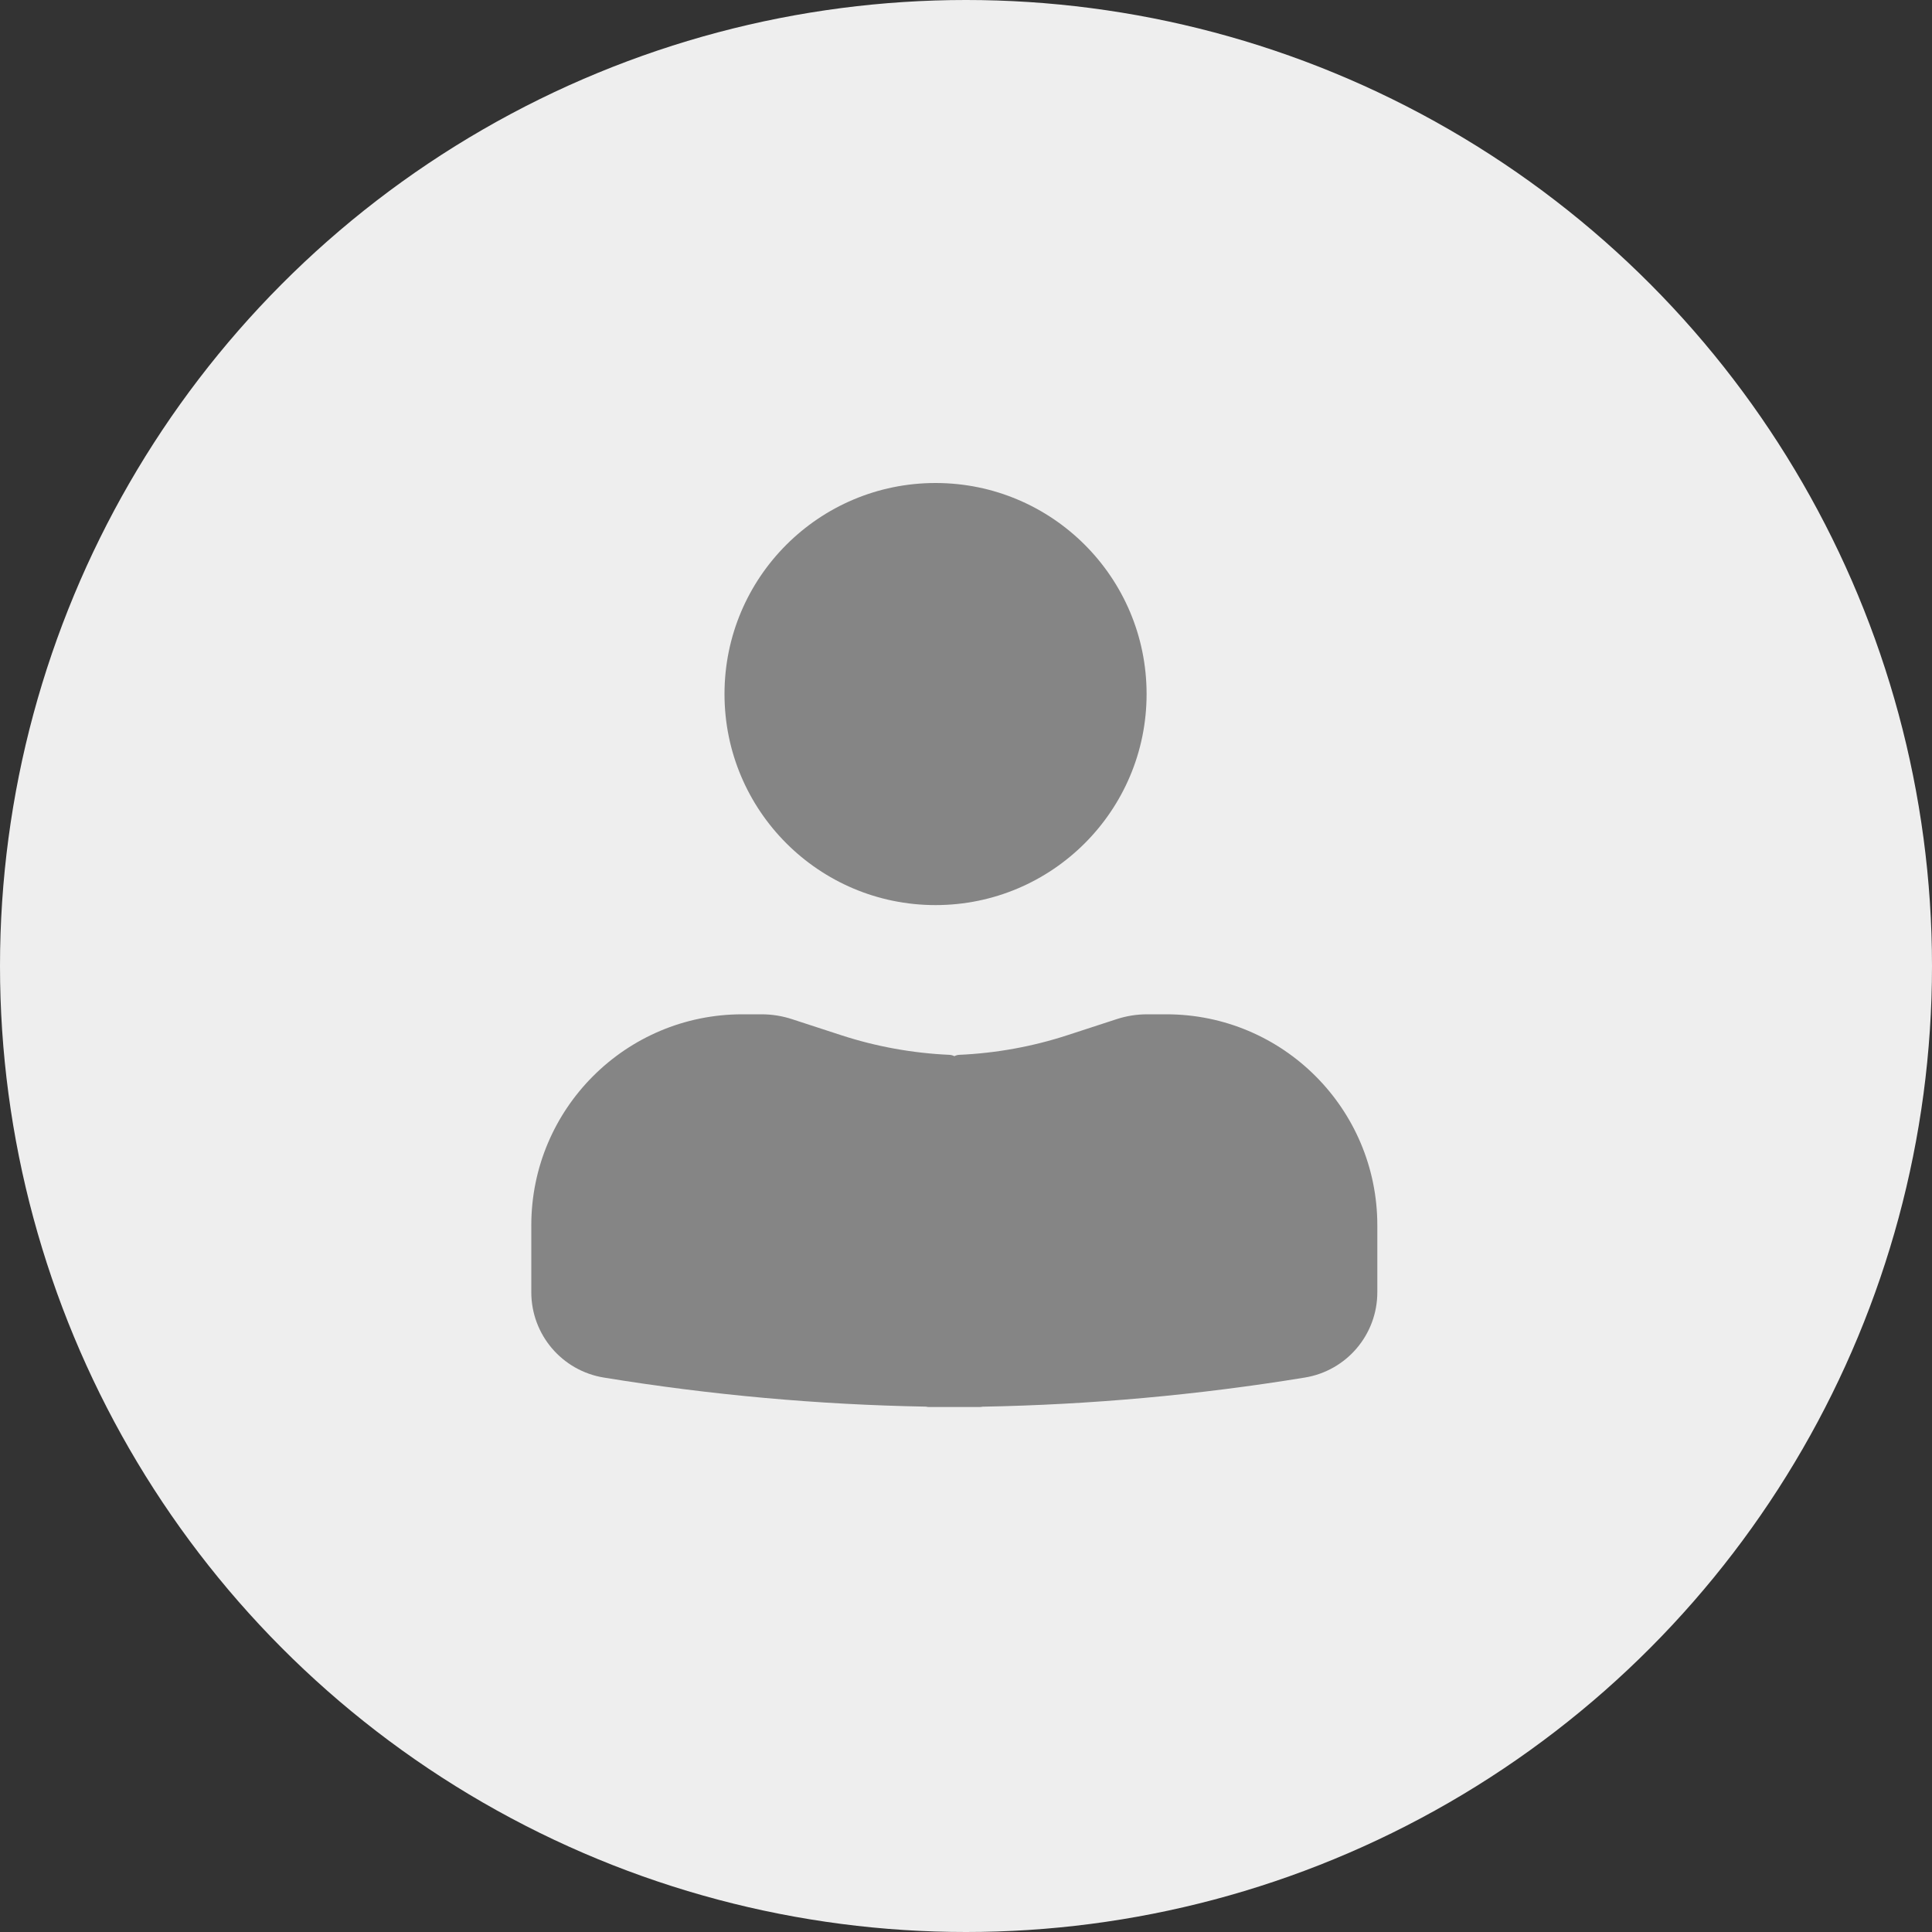 <?xml version="1.0" encoding="UTF-8"?>
<svg viewBox="0 0 40 40" version="1.1" xmlns="http://www.w3.org/2000/svg" xmlns:xlink="http://www.w3.org/1999/xlink">
    <rect x="0" y="0" width="40" height="40" fill="#333333" stroke="none"/>
    <title>2B6C37AF-C582-463B-ACD0-277225D0E83E</title>
    <g id="Org-Admin" stroke="none" stroke-width="1" fill="none" fill-rule="evenodd">
        <g id="change-subscription-plan" transform="translate(-93, -265)">
            <g id="Group-5" transform="translate(57, 62)">
                <g id="Group-9" transform="translate(24, 162)">
                    <g id="Group" transform="translate(0, 31)">
                        <g id="basic-user" transform="translate(12, 10)">
                            <circle id="Oval" fill="#EEEEEE" cx="20" cy="20" r="20"></circle>
                            <g id="Group-2" transform="translate(11, 10)" fill="#858585" fill-rule="nonzero">
                                <path d="M8.369,0 C5.956,0 4,1.956 4,4.369 C4,6.782 5.956,8.739 8.369,8.739 C10.783,8.739 12.739,6.782 12.739,4.369 C12.739,1.956 10.783,0 8.369,0 Z" id="Path"></path>
                                <path d="M4.767,11 C4.981,11 5.195,11.034 5.399,11.101 L5.399,11.101 L6.408,11.43 C7.139,11.669 7.896,11.805 8.655,11.839 C8.693,11.841 8.728,11.851 8.759,11.867 C8.789,11.851 8.823,11.841 8.861,11.839 C9.621,11.805 10.377,11.669 11.108,11.43 L12.117,11.101 C12.321,11.034 12.535,11 12.75,11 L13.147,11 C15.56,11 17.516,12.956 17.516,15.369 L17.516,16.754 C17.516,17.632 16.88,18.38 16.014,18.521 C13.804,18.882 11.574,19.083 9.342,19.124 C9.324,19.128 9.303,19.131 9.282,19.131 C9.107,19.132 8.933,19.132 8.759,19.131 L8.234,19.131 L8.234,19.131 C8.213,19.131 8.193,19.128 8.173,19.123 C5.942,19.083 3.712,18.882 1.502,18.521 C0.636,18.38 0,17.632 0,16.754 L0,16.754 L0,15.369 C0,12.956 1.956,11 4.369,11 L4.369,11 Z" id="Combined-Shape"></path>
                            </g>
                        </g>
                    </g>
                </g>
            </g>
        </g>
    </g>
</svg>
